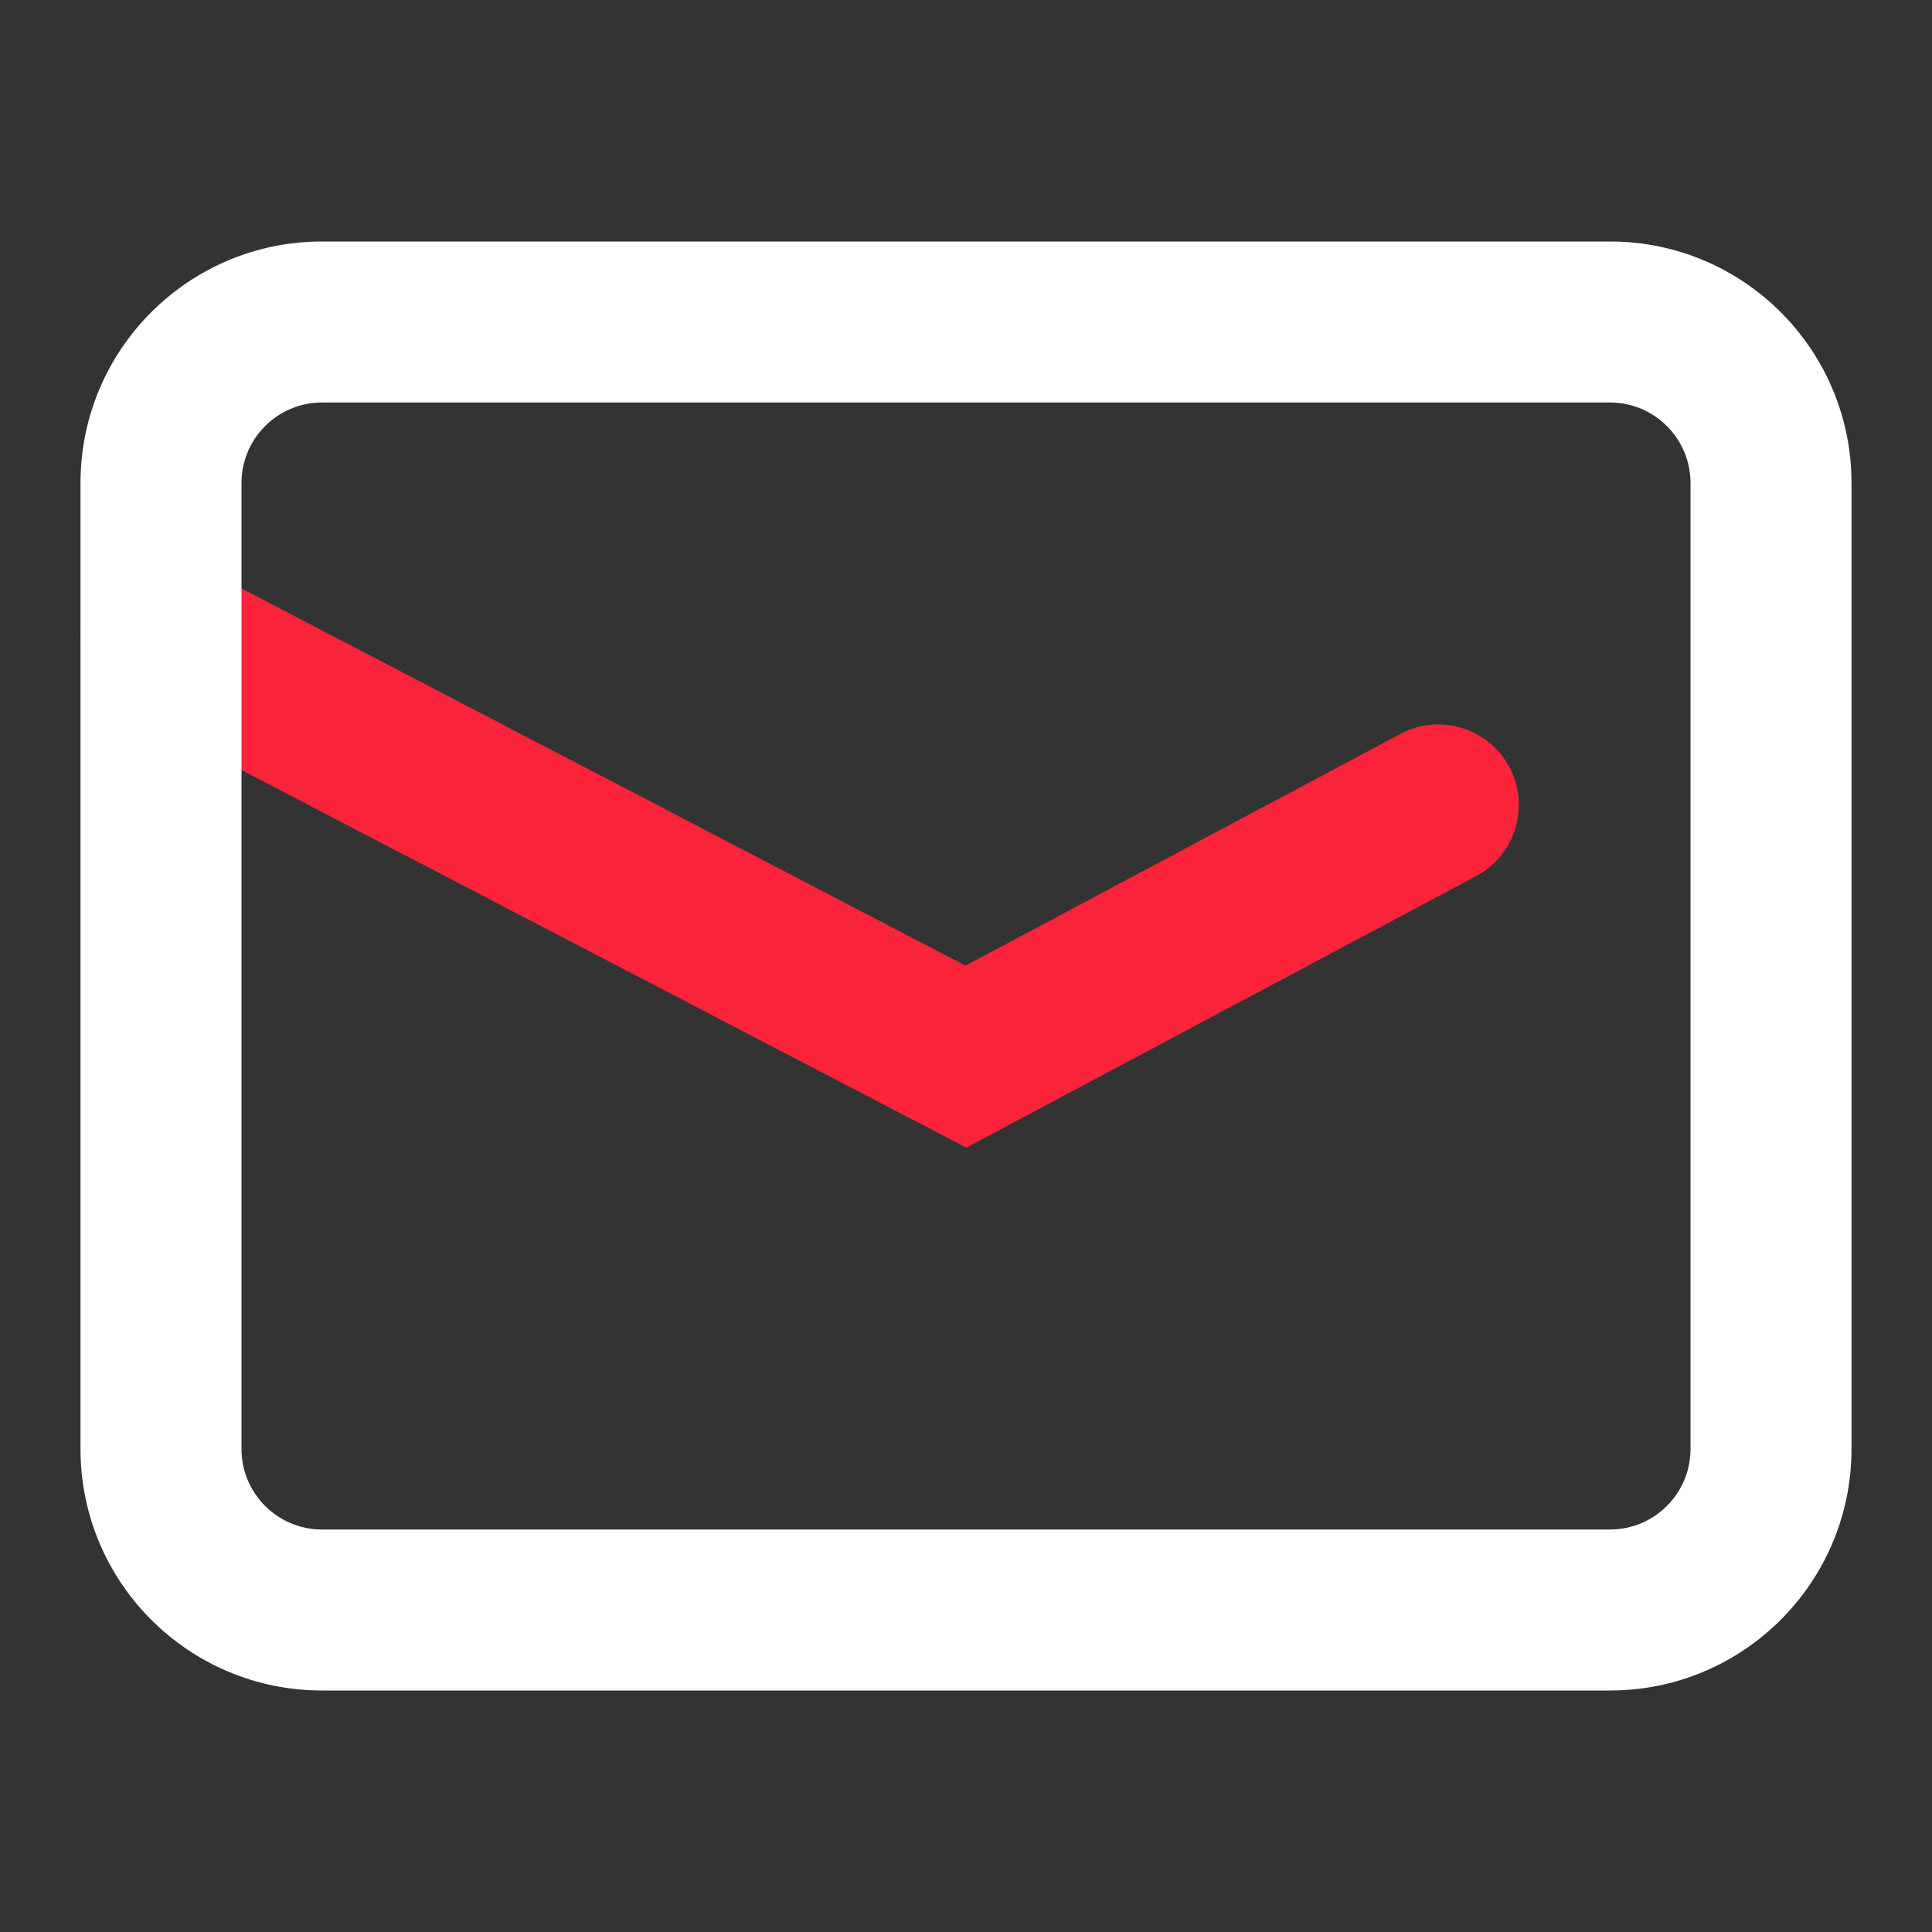 <?xml version="1.0" encoding="UTF-8"?>
<svg width="24px" height="24px" viewBox="0 0 24 24" version="1.1" xmlns="http://www.w3.org/2000/svg" xmlns:xlink="http://www.w3.org/1999/xlink">
    <rect x="0" y="0" width="24" height="24" fill="#333333" stroke="none"/>
    <title>icon/联系我们@1x</title>
    <g id="icon/联系我们" stroke="none" stroke-width="1" fill="none" fill-rule="evenodd">
        <rect id="矩形" x="0" y="0" width="24" height="24"></rect>
        <path d="M1.113,7.455 C1.368,6.965 1.972,6.775 2.462,7.03 L11.994,11.996 L17.397,9.117 C17.85,8.876 18.404,9.018 18.689,9.43 L18.75,9.53 C19.009,10.017 18.825,10.623 18.337,10.883 L12.47,14.008 L12.005,14.256 L11.538,14.013 L1.538,8.804 C1.048,8.548 0.858,7.944 1.113,7.455 Z" id="路径-3" fill="#FC243B" fill-rule="nonzero"></path>
        <path d="M20,3 C21.657,3 23,4.343 23,6 L23,18 C23,19.657 21.657,21 20,21 L4,21 C2.343,21 1,19.657 1,18 L1,6 C1,4.343 2.343,3 4,3 L20,3 Z M20,5 L4,5 C3.448,5 3,5.448 3,6 L3,18 C3,18.552 3.448,19 4,19 L20,19 C20.552,19 21,18.552 21,18 L21,6 C21,5.448 20.552,5 20,5 Z" id="矩形" fill="#FFFFFF" fill-rule="nonzero"></path>
    </g>
</svg>